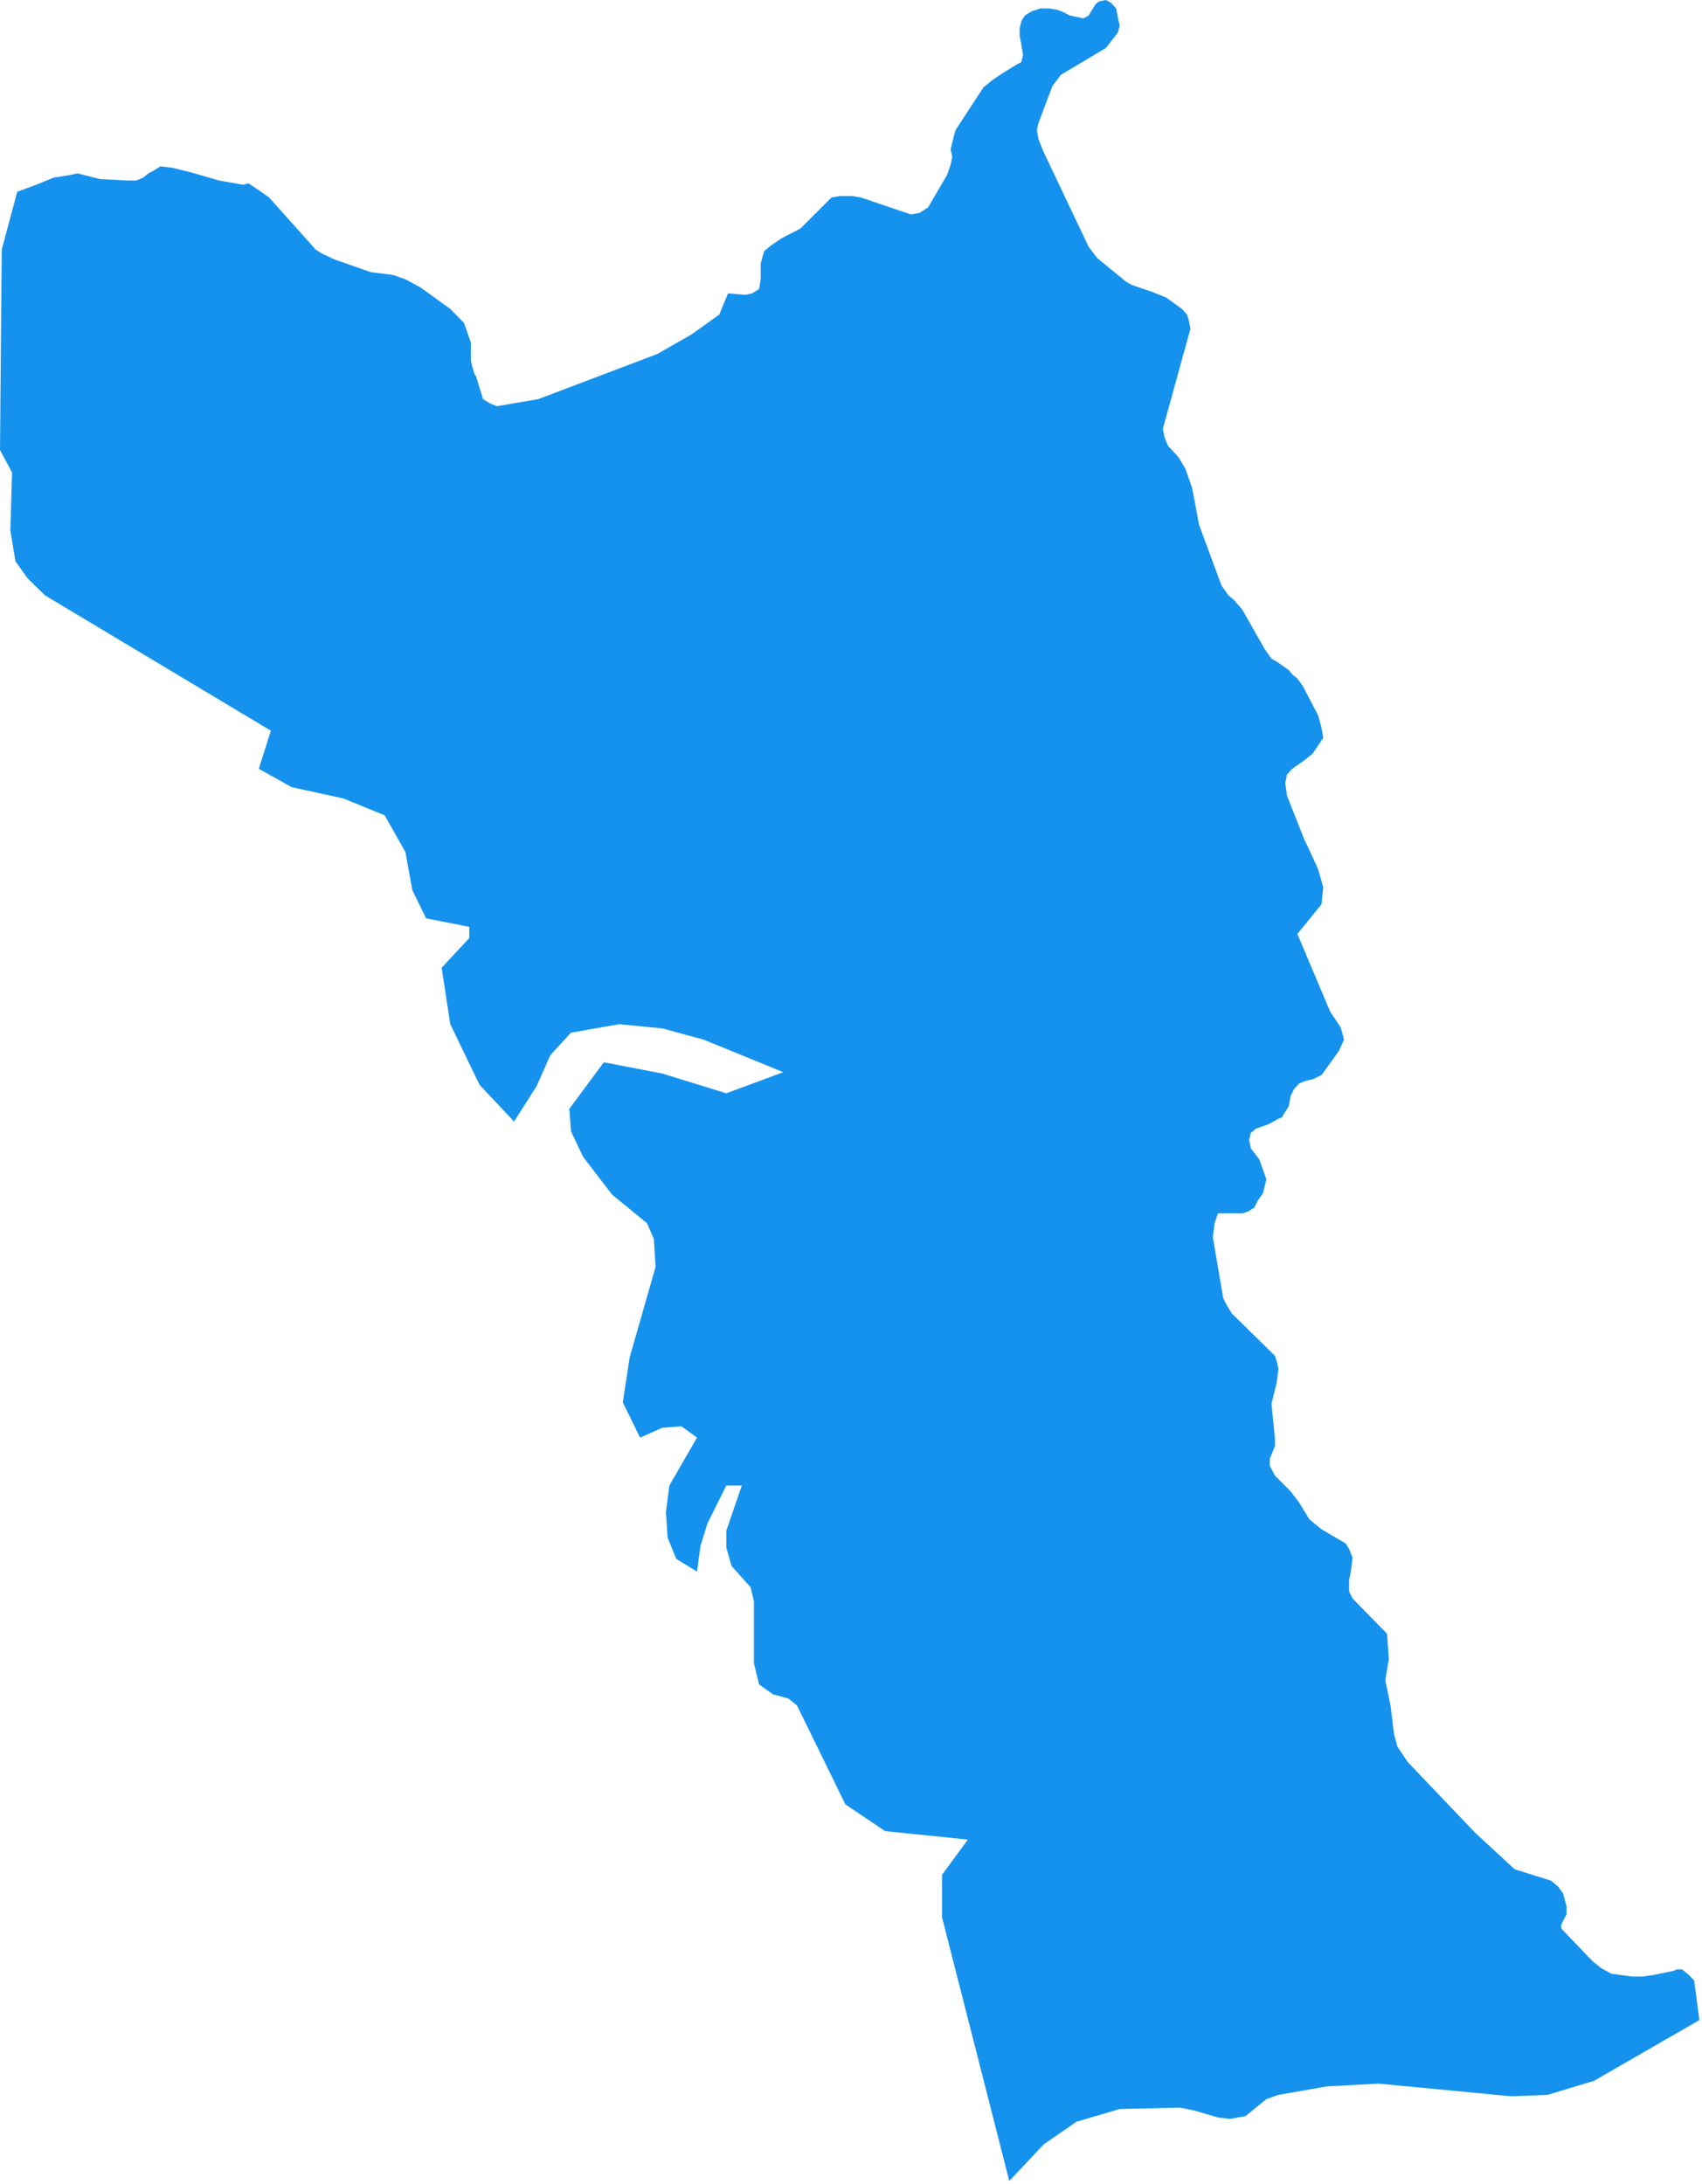 <svg width="60" height="77" viewBox="0 0 60 77" fill="none" xmlns="http://www.w3.org/2000/svg">
<path d="M59.724 69.822L59.907 71.214L56.197 73.353L54.555 73.85L53.277 73.9L48.594 73.453L46.77 73.552L45.067 73.85L44.641 74L44.276 74.299L43.91 74.598L43.363 74.697L42.938 74.647L42.087 74.398L41.6 74.299L39.471 74.349L37.951 74.796L36.796 75.593L35.58 76.885L33.208 67.586V66.094L34.12 64.851L31.201 64.552L29.802 63.608L28.098 60.126L27.794 59.878L27.247 59.728L26.761 59.38L26.578 58.634V56.446L26.457 55.949L25.787 55.203L25.605 54.556V53.959L26.151 52.368H25.605L24.936 53.711L24.692 54.507L24.571 55.403L23.841 54.956L23.537 54.21L23.476 53.314L23.597 52.37L24.571 50.679L24.024 50.281L23.355 50.331L22.564 50.679L21.955 49.436L22.199 47.844L23.111 44.662L23.049 43.667L22.807 43.12L21.59 42.125L21.165 41.578L20.556 40.781L20.131 39.886L20.07 39.09L21.286 37.449L23.354 37.847L25.604 38.542L27.611 37.797L24.813 36.653L23.354 36.255L21.833 36.105L20.13 36.404L19.4 37.2L18.914 38.294L18.122 39.537L16.906 38.244L15.873 36.105L15.569 34.116L16.542 33.071V32.673L15.021 32.374L14.535 31.379L14.292 30.037L13.562 28.743L12.103 28.147L10.278 27.749L9.124 27.102L9.549 25.759L1.581 20.985L0.973 20.388L0.547 19.792L0.364 18.698L0.425 16.658L0 15.862L0.061 8.8L0.608 6.761L1.278 6.512L1.886 6.263L2.494 6.164L2.737 6.114L3.528 6.313L4.501 6.363H4.805L5.048 6.263L5.231 6.114L5.414 6.015L5.656 5.865L6.082 5.916L6.69 6.065L7.723 6.364L8.574 6.513L8.757 6.463L9.062 6.662L9.487 6.961L11.129 8.8L11.371 8.95L11.797 9.148L13.075 9.595L13.866 9.695L14.291 9.844L14.838 10.143L15.872 10.889L16.359 11.386L16.601 12.082V12.729L16.663 12.977L16.724 13.176L16.785 13.275L17.028 14.071L17.271 14.22L17.514 14.32L18.973 14.071L23.169 12.48L24.385 11.785L25.359 11.088L25.663 10.342L26.271 10.393L26.514 10.342L26.757 10.193L26.818 9.845V9.298L26.879 9.049L26.941 8.85L27.183 8.652L27.549 8.403L28.218 8.055L29.313 6.962L29.617 6.911H30.043L30.347 6.962L32.11 7.558L32.414 7.508L32.719 7.309L33.388 6.165L33.51 5.817L33.571 5.518L33.51 5.27L33.571 5.021L33.632 4.772L33.694 4.574L34.667 3.082L34.971 2.833L35.337 2.585L35.823 2.286L36.006 2.187L36.067 1.938L35.946 1.242V0.994L36.007 0.745L36.129 0.546L36.371 0.397L36.675 0.297H36.98L37.284 0.348L37.526 0.447L37.709 0.546L37.952 0.596L38.195 0.647L38.378 0.547L38.62 0.149L38.742 0.05L38.984 0L39.167 0.099L39.35 0.297L39.411 0.646L39.473 0.894L39.411 1.143L38.986 1.69L37.404 2.635L37.1 3.033L36.613 4.326L36.551 4.575L36.613 4.923L36.796 5.37L38.378 8.702L38.682 9.1L38.986 9.349L39.715 9.945L39.898 10.044L40.627 10.293L41.115 10.492L41.661 10.89L41.844 11.088L41.905 11.287L41.967 11.586L40.993 15.117L41.054 15.416L41.175 15.714L41.541 16.113L41.784 16.511L42.027 17.206L42.27 18.5L43.06 20.639L43.303 20.986L43.486 21.136L43.79 21.484L44.581 22.877L44.824 23.224L45.007 23.324L45.432 23.622L45.553 23.772L45.736 23.921L45.919 24.17L46.466 25.215L46.587 25.662L46.648 26.01L46.283 26.558L45.978 26.806L45.553 27.105L45.37 27.303L45.309 27.602L45.37 28.049L45.978 29.592L46.1 29.84L46.466 30.636L46.648 31.283L46.587 31.879L45.736 32.924L46.891 35.66L47.256 36.207L47.318 36.406L47.379 36.654L47.197 37.052L46.589 37.897L46.284 38.047L46.041 38.097L45.798 38.196L45.616 38.395L45.494 38.643L45.433 38.992L45.19 39.389L45.069 39.44L44.704 39.638L44.278 39.787L44.096 39.937L44.034 40.186L44.096 40.484L44.4 40.882L44.521 41.23L44.642 41.578L44.521 42.075L44.338 42.324L44.217 42.573L43.974 42.722L43.791 42.773H43.487H43.242H42.938L42.817 43.12L42.756 43.618L43.121 45.757L43.242 46.005L43.425 46.304L44.946 47.796L45.007 47.995L45.069 48.243L45.007 48.74L44.824 49.486L44.946 50.73V50.978L44.763 51.426V51.674L44.946 52.022L45.492 52.569L45.797 52.968L46.162 53.564L46.587 53.912L47.439 54.41L47.56 54.608L47.681 54.907L47.62 55.404L47.559 55.703V56.101L47.68 56.35L48.897 57.593L48.958 58.488L48.836 59.234L49.02 60.13L49.141 61.124L49.262 61.572L49.628 62.119L51.999 64.606L53.398 65.899L54.676 66.297L54.918 66.496L55.101 66.744L55.222 67.191V67.49L55.04 67.838V67.987L56.135 69.132L56.439 69.38L56.804 69.579L57.534 69.678H57.899L58.265 69.628L58.995 69.478L59.115 69.428H59.299L59.541 69.627L59.724 69.822Z" fill="#1592ED"/>
</svg>
